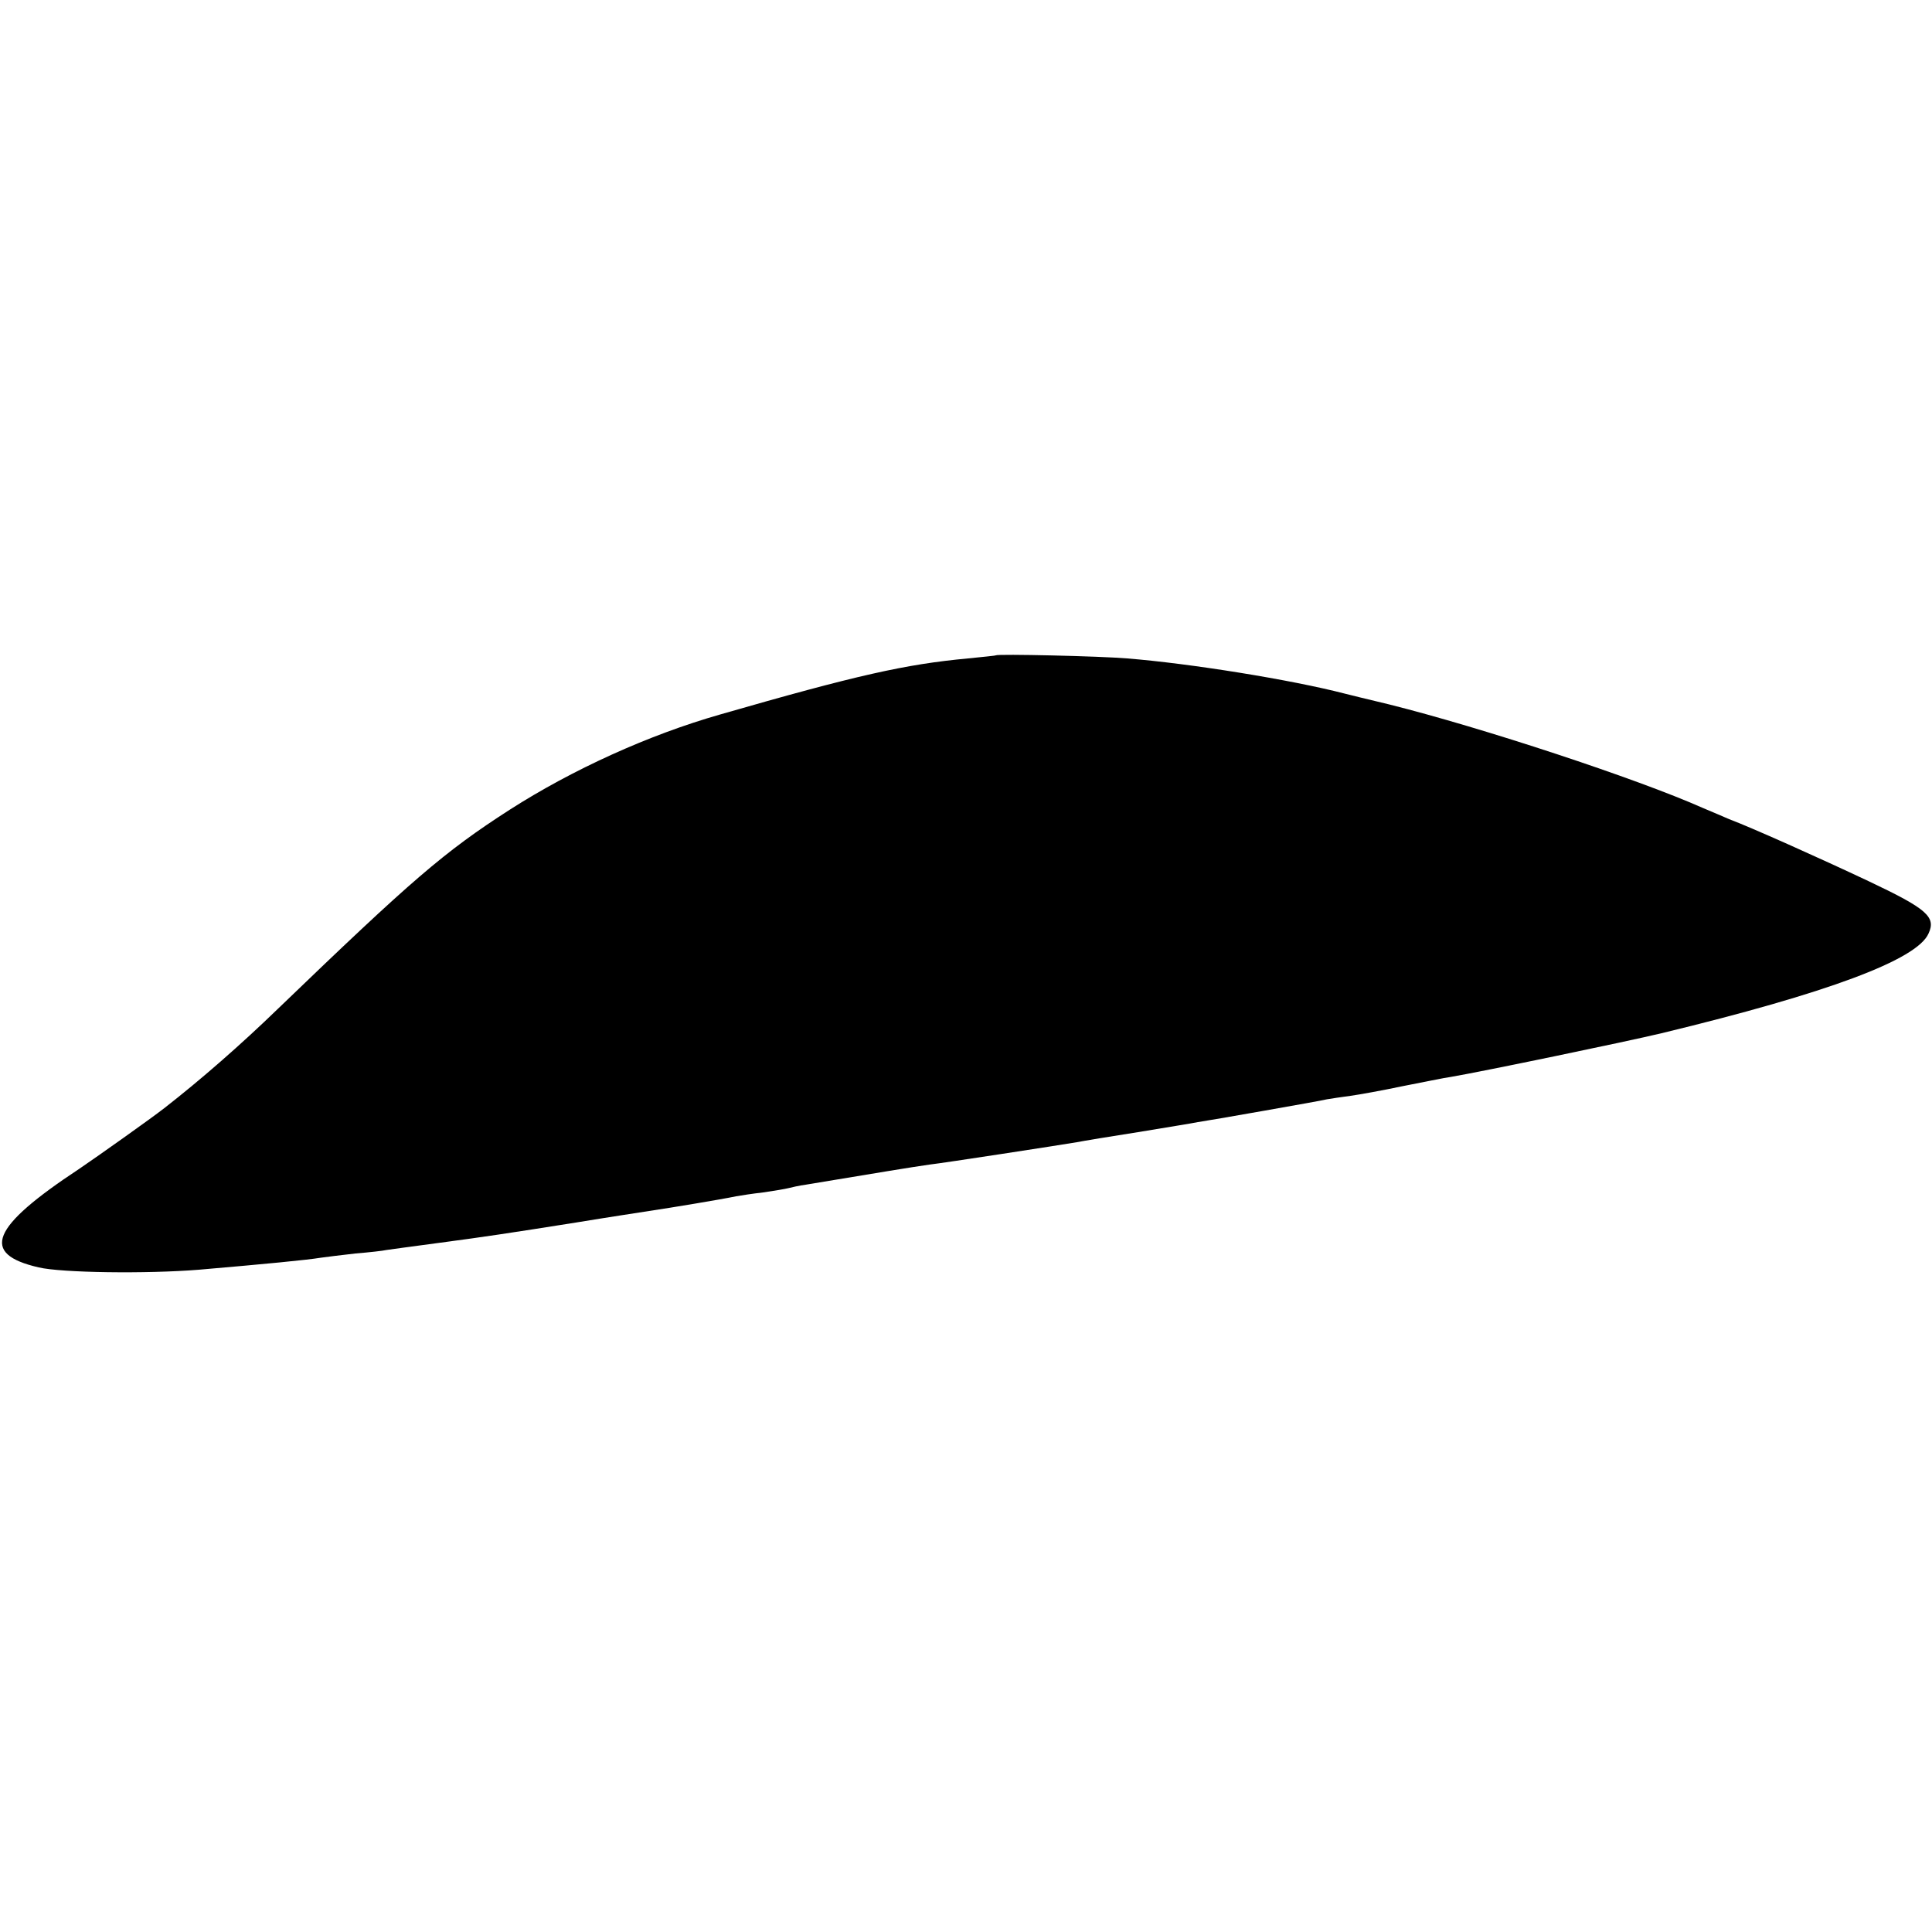<svg version="1" xmlns="http://www.w3.org/2000/svg" width="666.667" height="666.667" viewBox="0 0 500 500"><path d="M257.7 169.6c-.1.1-3.3.4-7.2.8-16.1 1.5-28.7 4.3-64.1 14.5-18.6 5.3-38.3 14.3-54.4 24.6-17.1 11-25.3 18.1-60.1 51.6-9.5 9.2-19.9 18.3-29.4 25.7-3.6 2.8-17 12.3-22 15.7-22.9 15.1-25.7 22-10.5 25.5 5.9 1.4 27.9 1.7 41.5.6 17.4-1.5 27.8-2.5 31.5-3.1 1.4-.2 5.4-.7 9-1.1 3.6-.3 7.2-.7 8-.9 1.4-.2 5-.7 15.5-2.1 9-1.2 15.9-2.2 33.5-5 8.5-1.4 17.1-2.7 19-3 5.4-.8 18.7-3 22.5-3.8 1.1-.2 4.3-.7 7-1 2.8-.4 5.7-.9 6.5-1.1.8-.2 2.9-.7 4.5-.9 20.5-3.4 26.5-4.4 32-5.2 3.6-.4 34.1-5.1 38.2-5.8 1.5-.3 8.7-1.5 15.8-2.6 7.2-1.2 14.1-2.3 15.5-2.6 1.4-.2 9-1.5 16.9-2.9 7.9-1.4 15.3-2.7 16.5-3 1.1-.2 3.9-.6 6.1-.9 2.2-.3 8.3-1.4 13.5-2.5 5.2-1 10.9-2.2 12.5-2.4 8.2-1.4 45.3-9.1 54.5-11.3 43-10.4 66.1-19 69.1-25.8 2-4.3-.4-6.4-15.4-13.5-12.7-6-30.8-14.1-36.2-16.1-1.1-.5-4.2-1.8-6.8-2.9-17.1-7.6-57.2-20.8-81.2-26.8-5.5-1.3-10.7-2.6-11.5-2.8-13.9-3.6-40-7.8-56.3-9.1-7-.6-33.5-1.2-34-.8z"/></svg>